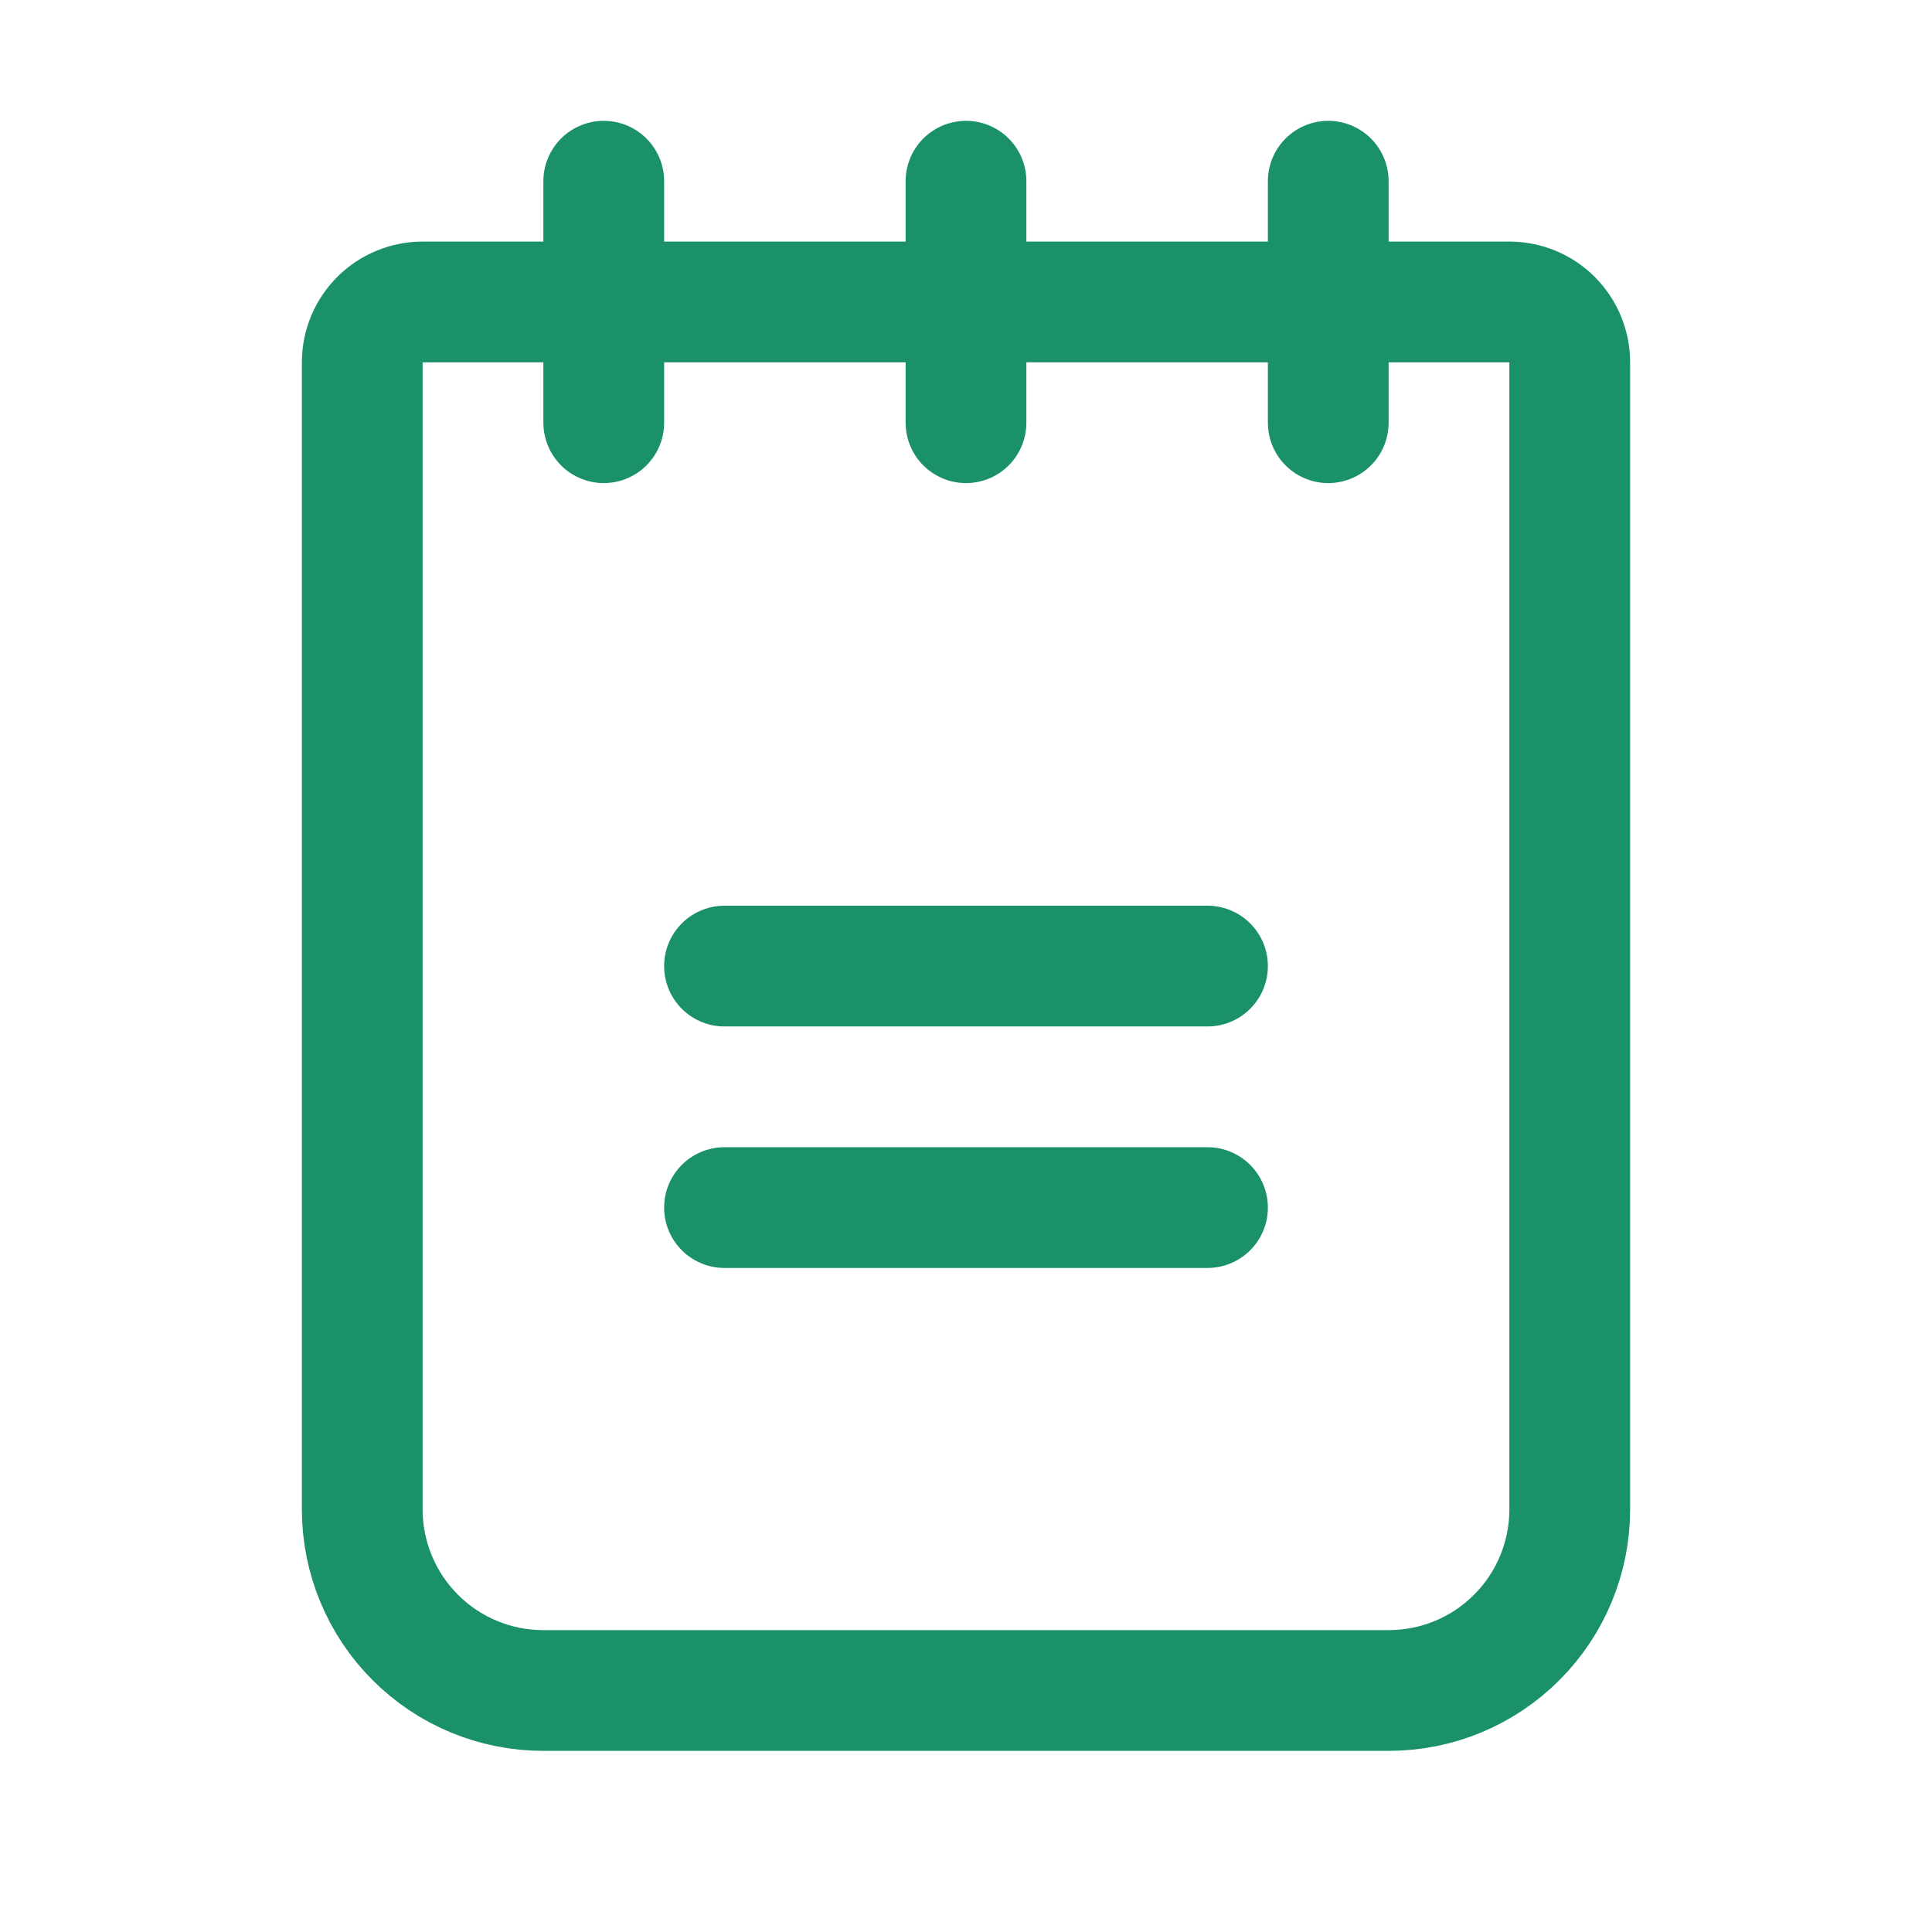 <svg width="24" height="24" viewBox="0 0 24 24" fill="none" xmlns="http://www.w3.org/2000/svg">
<path d="M9 12.001H15" stroke="#1A906B" stroke-width="1.5" stroke-linecap="round" stroke-linejoin="round"/>
<path d="M9 15.001H15" stroke="#1A906B" stroke-width="1.5" stroke-linecap="round" stroke-linejoin="round"/>
<path d="M5.25 3.751H18.75C18.949 3.751 19.14 3.83 19.28 3.97C19.421 4.111 19.5 4.302 19.5 4.501V18.75C19.5 19.347 19.263 19.92 18.841 20.341C18.419 20.764 17.847 21 17.25 21H6.75C6.153 21 5.581 20.764 5.159 20.341C4.737 19.92 4.5 19.347 4.5 18.75V4.501C4.5 4.302 4.579 4.111 4.72 3.97C4.86 3.83 5.051 3.751 5.25 3.751Z" stroke="#1A906B" stroke-width="1.5" stroke-linecap="round" stroke-linejoin="round"/>
<path d="M7.5 2.251V5.251" stroke="#1A906B" stroke-width="1.5" stroke-linecap="round" stroke-linejoin="round"/>
<path d="M12 2.251V5.251" stroke="#1A906B" stroke-width="1.5" stroke-linecap="round" stroke-linejoin="round"/>
<path d="M16.5 2.251V5.251" stroke="#1A906B" stroke-width="1.5" stroke-linecap="round" stroke-linejoin="round"/>
</svg>

